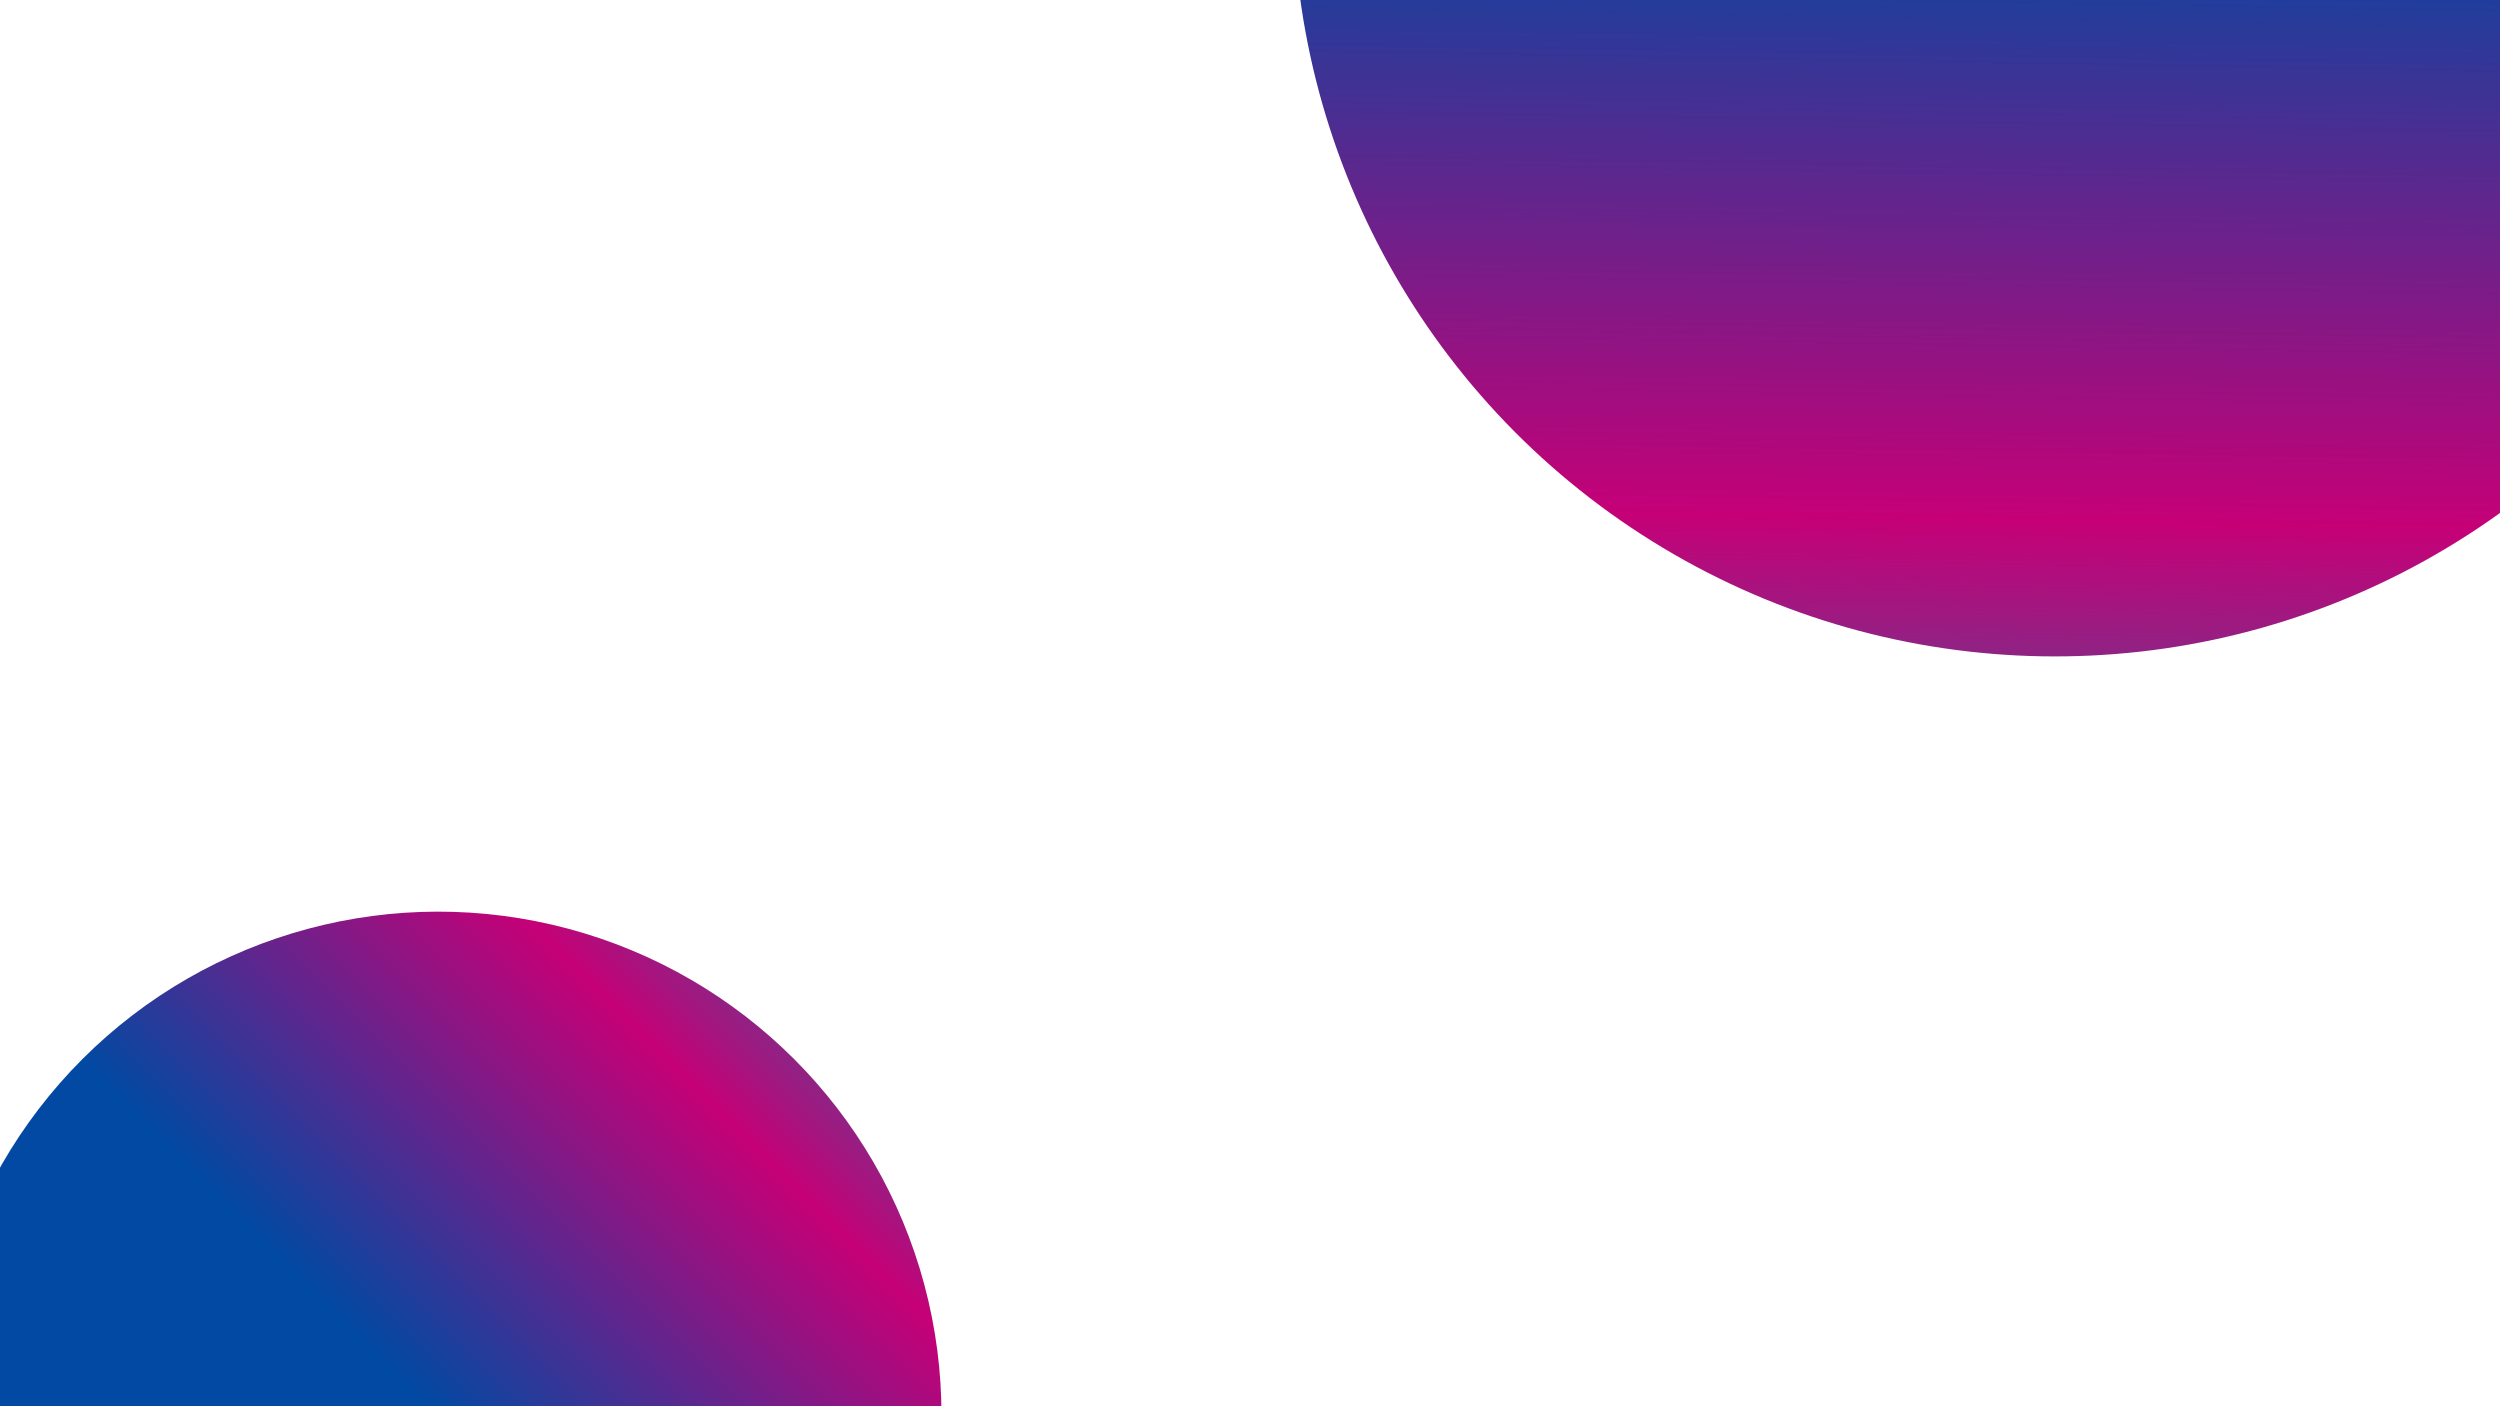 <svg width="1920" height="1080" viewBox="0 0 1920 1080" fill="none" xmlns="http://www.w3.org/2000/svg">
    <g filter="url(#filter0_f_0_1)">
        <circle r="386.5" transform="matrix(0.707 0.707 0.707 -0.707 336.594 1086.59)" fill="url(#paint0_linear_0_1)"/>
    </g>
    <g filter="url(#filter1_f_0_1)">
        <circle r="585.082" transform="matrix(-1 -0.017 -0.017 1 1578.22 -81.034)" fill="url(#paint1_linear_0_1)"/>
    </g>
    <defs>
        <filter id="filter0_f_0_1" x="-577.552" y="172.448" width="1828.29" height="1828.29" filterUnits="userSpaceOnUse" color-interpolation-filters="sRGB">
            <feFlood flood-opacity="0" result="BackgroundImageFix"/>
            <feBlend mode="normal" in="SourceGraphic" in2="BackgroundImageFix" result="shape"/>
            <feGaussianBlur stdDeviation="263.823" result="effect1_foregroundBlur_0_1"/>
        </filter>
        <filter id="filter1_f_0_1" x="194.389" y="-1464.87" width="2767.66" height="2767.66" filterUnits="userSpaceOnUse" color-interpolation-filters="sRGB">
            <feFlood flood-opacity="0" result="BackgroundImageFix"/>
            <feBlend mode="normal" in="SourceGraphic" in2="BackgroundImageFix" result="shape"/>
            <feGaussianBlur stdDeviation="399.374" result="effect1_foregroundBlur_0_1"/>
        </filter>
        <linearGradient id="paint0_linear_0_1" x1="386.5" y1="0" x2="386.5" y2="773" gradientUnits="userSpaceOnUse">
            <stop stop-color="#0149A2"/>
            <stop offset="0.411" stop-color="#C60077"/>
            <stop offset="0.729" stop-color="#017DA6"/>
            <stop offset="1" stop-color="#563CA9"/>
        </linearGradient>
        <linearGradient id="paint1_linear_0_1" x1="585.082" y1="0" x2="585.082" y2="1170.16" gradientUnits="userSpaceOnUse">
            <stop stop-color="#0149A2"/>
            <stop offset="0.411" stop-color="#C60077"/>
            <stop offset="0.729" stop-color="#017DA6"/>
            <stop offset="1" stop-color="#563CA9"/>
        </linearGradient>
    </defs>
</svg>
